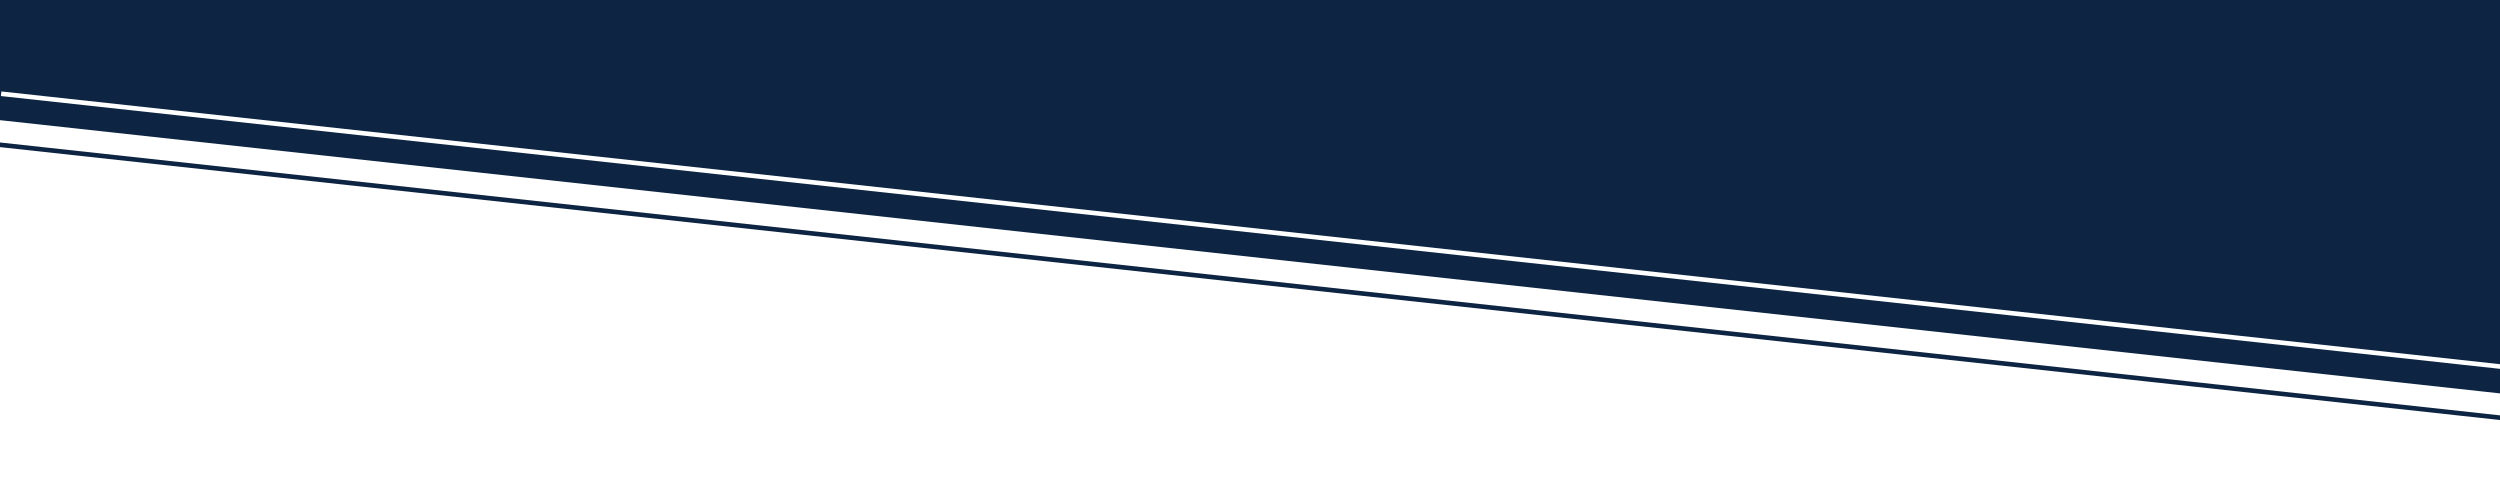 <svg xmlns="http://www.w3.org/2000/svg" xmlns:xlink="http://www.w3.org/1999/xlink" width="1080" height="210" viewBox="0 0 1080 210">
  <rect x="0" y="0" width="1080" height="210" fill="#808080" stroke="none"/>
  <defs>
    <clipPath id="clip-Web_1920_1">
      <rect width="1080" height="210"/>
    </clipPath>
  </defs>
  <g id="Web_1920_1" data-name="Web 1920 – 1" clip-path="url(#clip-Web_1920_1)">
    <rect width="1080" height="210" fill="#fff"/>
    <g id="Group_2" data-name="Group 2" transform="translate(-1555)">
      <g id="Polygon_1" data-name="Polygon 1" transform="translate(0 40)" fill="#fff">
        <path d="M 3101.824 169.5 L 9.176 169.5 L 1555.5 0.503 L 3101.824 169.5 Z" stroke="none"/>
        <path d="M 1555.5 1.006 L 18.356 169 L 3092.644 169 L 1555.5 1.006 M 1555.5 0 L 3111 170 L 0 170 L 1555.5 0 Z" stroke="none" fill="#fff"/>
      </g>
      <g id="Polygon_2" data-name="Polygon 2" transform="translate(4191 170) rotate(180)" fill="#0d2542">
        <path d="M 3101.824 169.5 L 9.176 169.5 L 1555.5 0.503 L 3101.824 169.5 Z" stroke="none"/>
        <path d="M 1555.5 1.006 L 18.356 169 L 3092.644 169 L 1555.5 1.006 M 1555.5 0 L 3111 170 L 0 170 L 1555.5 0 Z" stroke="none" fill="#0d2542"/>
      </g>
    </g>
    <path id="Path_1" data-name="Path 1" d="M0,0,928.984,101.406l20.058,2.189L1081,118" transform="translate(-0.5 62.5)" fill="none" stroke="#0d2542" stroke-width="2"/>
    <path id="Path_2" data-name="Path 2" d="M0,0,928.984,101.406l20.058,2.189L1081,118" transform="translate(0.5 40.5)" fill="none" stroke="#fff" stroke-width="2"/>
  </g>
</svg>

